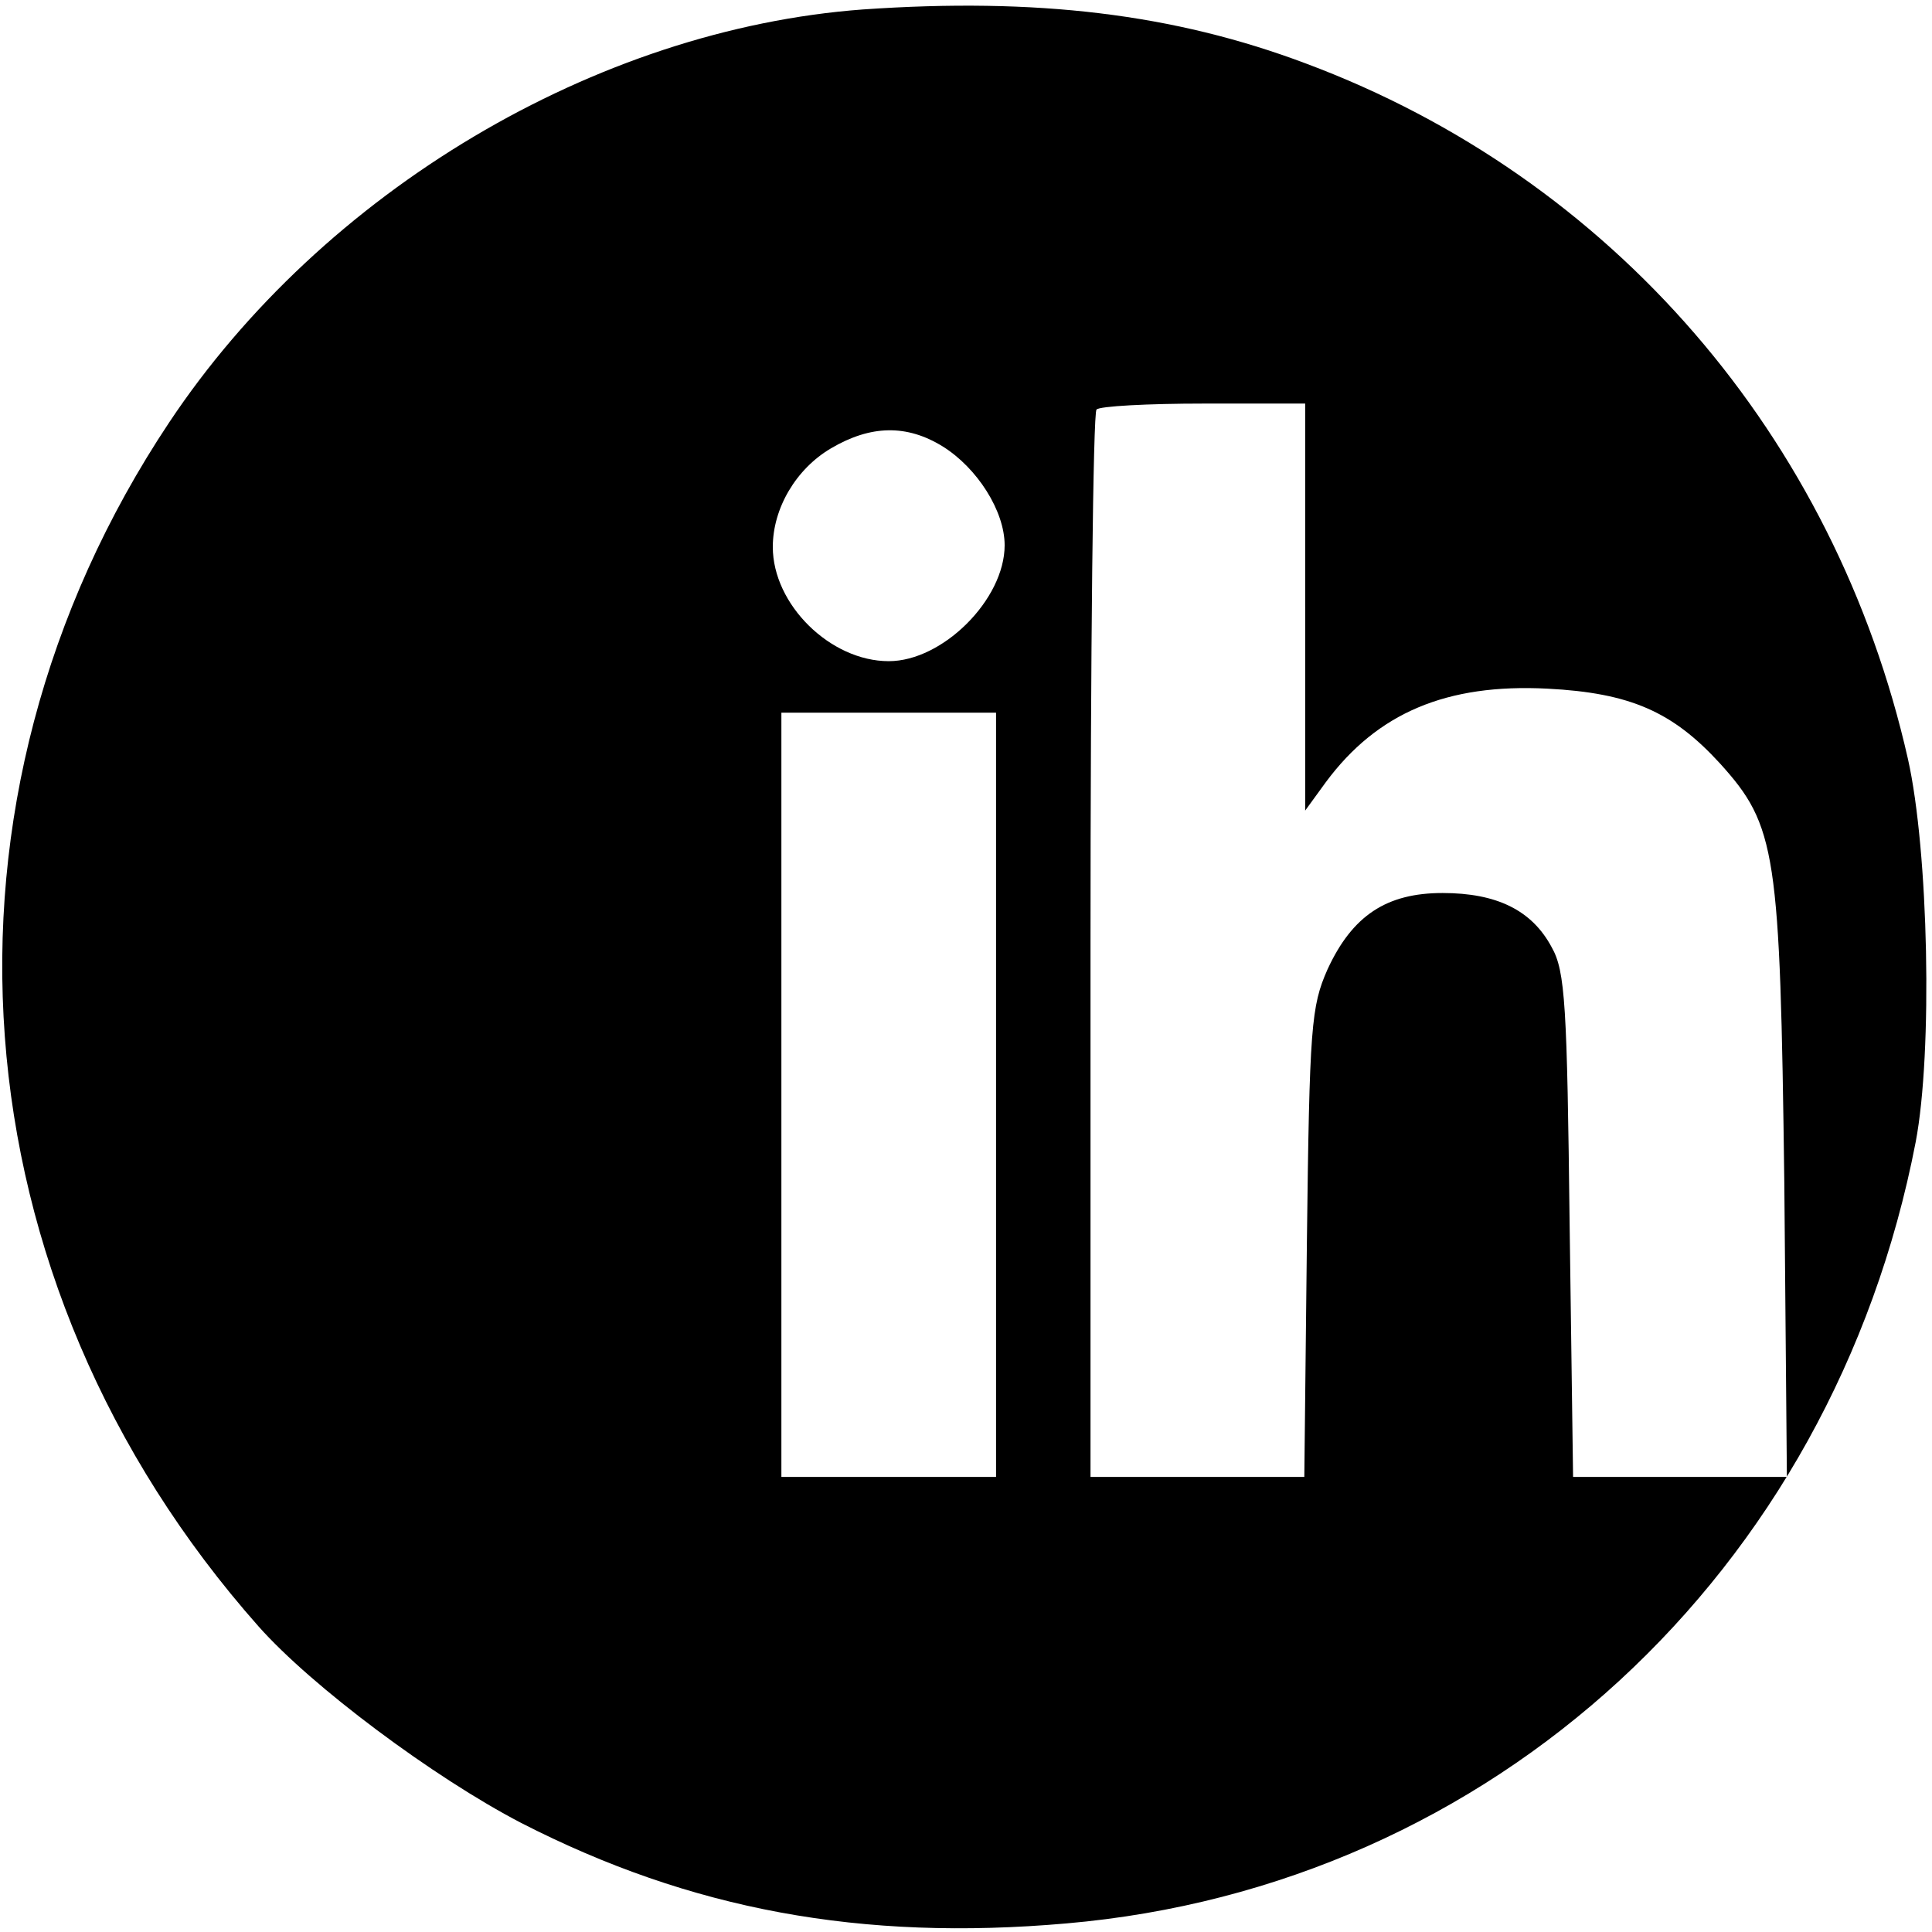 <?xml version="1.0" standalone="no"?>
<!DOCTYPE svg PUBLIC "-//W3C//DTD SVG 20010904//EN"
 "http://www.w3.org/TR/2001/REC-SVG-20010904/DTD/svg10.dtd">
<svg version="1.0" xmlns="http://www.w3.org/2000/svg"
 width="225pt" height="225pt" viewBox="0 0 225 225"
 preserveAspectRatio="xMidYMid meet">

<g transform="translate(0,225) scale(0.1,-0.1)"
fill="#000000" stroke="none">
<path d="M1005 2239 c-311 -23 -629 -212 -808 -481 -293 -440 -252 -1000 104
-1402 62 -70 204 -176 306 -229 197 -101 396 -138 635 -117 496 43 892 408
989 910 20 105 15 339 -9 446 -85 376 -345 677 -701 810 -154 58 -314 77 -516
63z m515 -696 l0 -237 24 33 c60 81 141 115 258 109 97 -5 146 -27 201 -87 66
-73 70 -103 75 -488 l3 -343 -125 0 -124 0 -4 293 c-3 256 -5 296 -21 324 -23
43 -64 63 -127 63 -65 0 -105 -26 -134 -89 -19 -43 -21 -66 -24 -318 l-3 -273
-125 0 -124 0 0 618 c0 340 3 622 7 625 3 4 60 7 125 7 l118 0 0 -237z m-422
187 c40 -25 72 -75 72 -115 0 -63 -72 -135 -135 -135 -68 0 -135 66 -135 133
0 45 27 91 68 115 46 27 88 28 130 2z m62 -755 l0 -445 -125 0 -125 0 0 445 0
445 125 0 125 0 0 -445z"/>
</g>
</svg>
